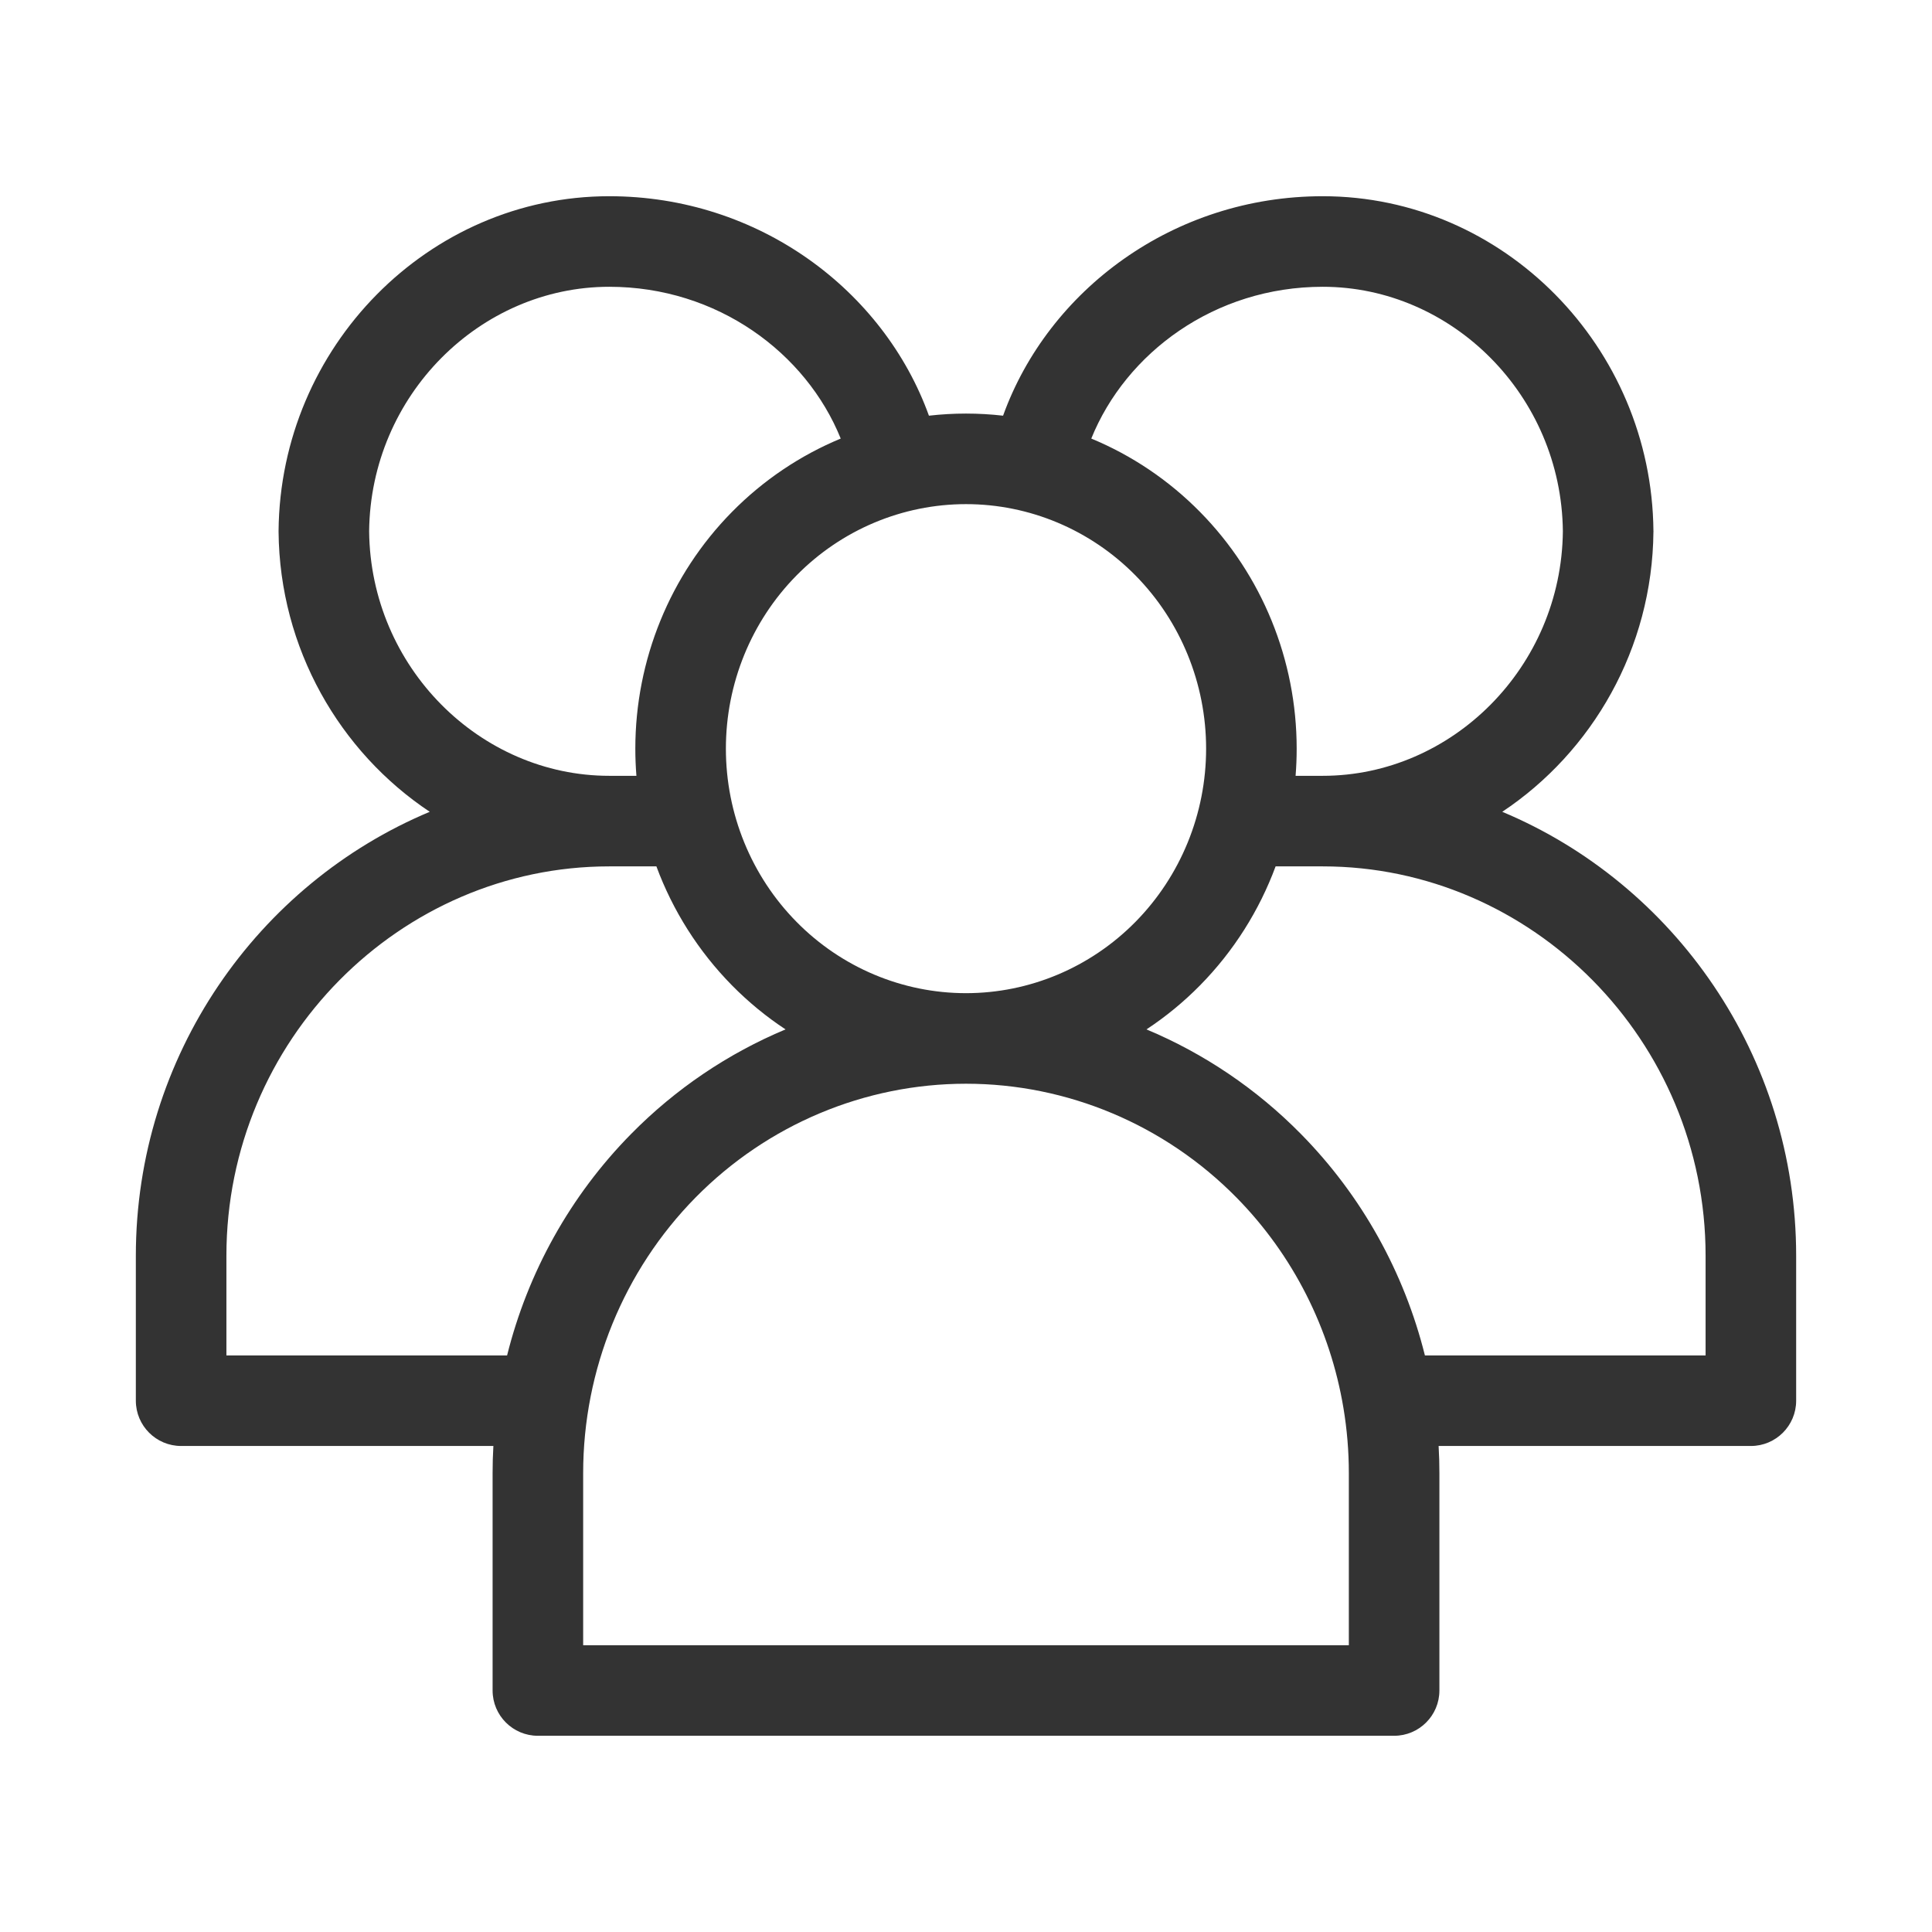 <svg width="32" height="32" viewBox="0 0 32 32" fill="none" xmlns="http://www.w3.org/2000/svg">
<path fill-rule="evenodd" clip-rule="evenodd" d="M4.614 8.793C4.641 5.745 7.098 3.25 10.091 3.25C12.569 3.25 14.639 4.811 15.386 6.885C15.589 6.862 15.794 6.85 16 6.85C16.206 6.85 16.411 6.862 16.614 6.885C17.361 4.811 19.431 3.25 21.909 3.25C24.902 3.25 27.359 5.745 27.386 8.793L27.387 8.807L27.386 8.807C27.369 10.742 26.373 12.454 24.882 13.446C27.73 14.638 29.75 17.486 29.75 20.8V23.2C29.75 23.614 29.414 23.95 29 23.95H23.828C23.837 24.099 23.841 24.25 23.841 24.4V28C23.841 28.414 23.505 28.75 23.091 28.75H8.909C8.495 28.75 8.159 28.414 8.159 28V24.4C8.159 24.25 8.163 24.099 8.172 23.95H3C2.586 23.95 2.25 23.614 2.25 23.2V20.8C2.25 17.486 4.27 14.638 7.118 13.446C5.627 12.454 4.631 10.742 4.614 8.807L4.614 8.793L4.614 8.793ZM10.091 12.85C7.952 12.85 6.137 11.052 6.114 8.8C6.137 6.548 7.952 4.75 10.091 4.75C11.883 4.75 13.352 5.846 13.925 7.264C13.257 7.541 12.643 7.952 12.123 8.48C11.097 9.521 10.523 10.932 10.523 12.4C10.523 12.551 10.529 12.701 10.541 12.85H10.091ZM10.872 14.35H10.091C6.628 14.35 3.75 17.229 3.75 20.8V22.45H8.399C8.742 21.075 9.445 19.805 10.452 18.783C11.19 18.033 12.062 17.447 13.011 17.05C12.693 16.841 12.395 16.596 12.123 16.32C11.567 15.755 11.143 15.082 10.872 14.35ZM16 17.95C14.322 17.95 12.71 18.627 11.52 19.835C10.33 21.044 9.659 22.686 9.659 24.4V27.25H22.341V24.4C22.341 24.037 22.311 23.677 22.252 23.323C22.033 22.009 21.418 20.788 20.48 19.835C19.29 18.627 17.678 17.95 16 17.95ZM23.601 22.45H28.25V20.8C28.25 17.229 25.372 14.35 21.909 14.35H21.128C20.857 15.082 20.433 15.755 19.877 16.32C19.605 16.596 19.307 16.841 18.989 17.05C19.938 17.447 20.81 18.033 21.548 18.783C22.555 19.805 23.258 21.075 23.601 22.45ZM21.459 12.85H21.909C24.047 12.85 25.863 11.052 25.886 8.8C25.863 6.548 24.047 4.75 21.909 4.75C20.117 4.75 18.648 5.846 18.075 7.264C18.744 7.541 19.357 7.952 19.877 8.48C20.903 9.521 21.477 10.932 21.477 12.4C21.477 12.551 21.471 12.701 21.459 12.85ZM16 8.35C14.949 8.35 13.938 8.774 13.192 9.532C12.444 10.291 12.023 11.322 12.023 12.4C12.023 13.478 12.444 14.509 13.192 15.268C13.938 16.026 14.949 16.45 16 16.45C17.051 16.45 18.061 16.026 18.808 15.268C19.555 14.509 19.977 13.478 19.977 12.4C19.977 11.322 19.555 10.291 18.808 9.532C18.061 8.774 17.051 8.35 16 8.35Z" fill="#333333"/>
</svg>
